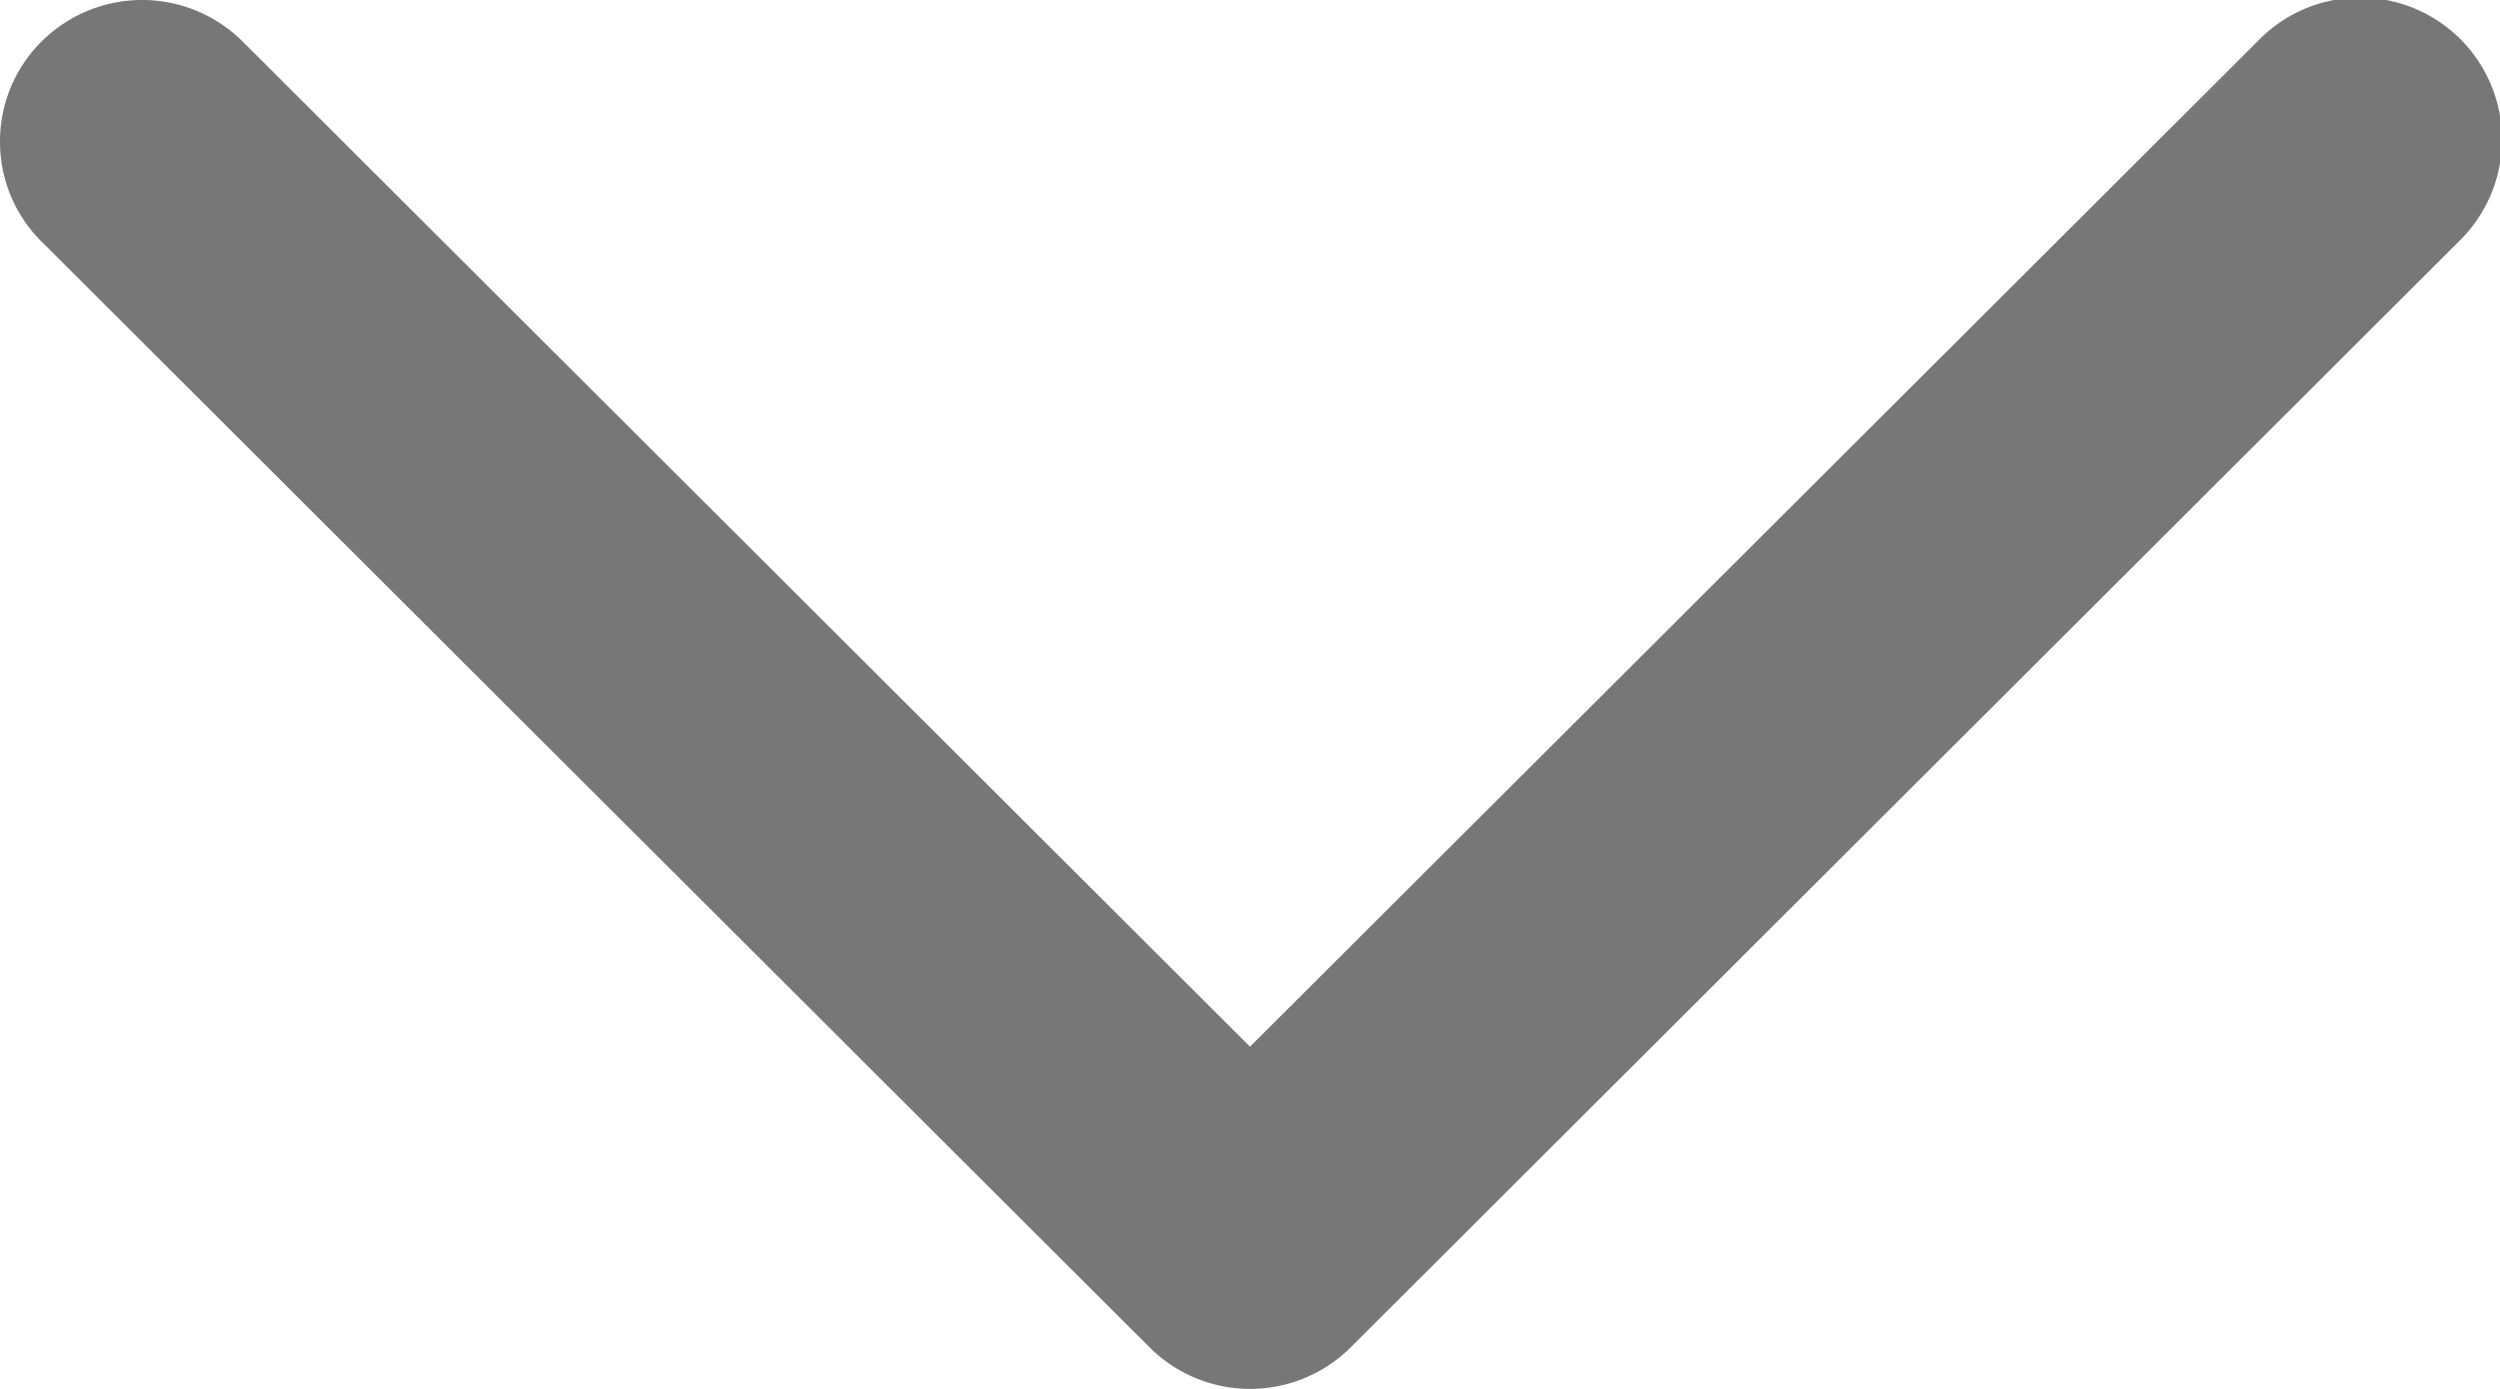 <svg xmlns="http://www.w3.org/2000/svg" width="9" height="5" viewBox="0 0 9 5">
    <path fill="#777" d="M469.527 563.685a.507.507 0 0 1-.361-.15.513.513 0 0 1 0-.723l3.619-3.627-3.619-3.627a.511.511 0 1 1 .722-.723l3.98 3.988a.513.513 0 0 1 0 .723l-3.98 3.988a.505.505 0 0 1-.361.151z" transform="rotate(90 516.351 47.334)"/>
</svg>
